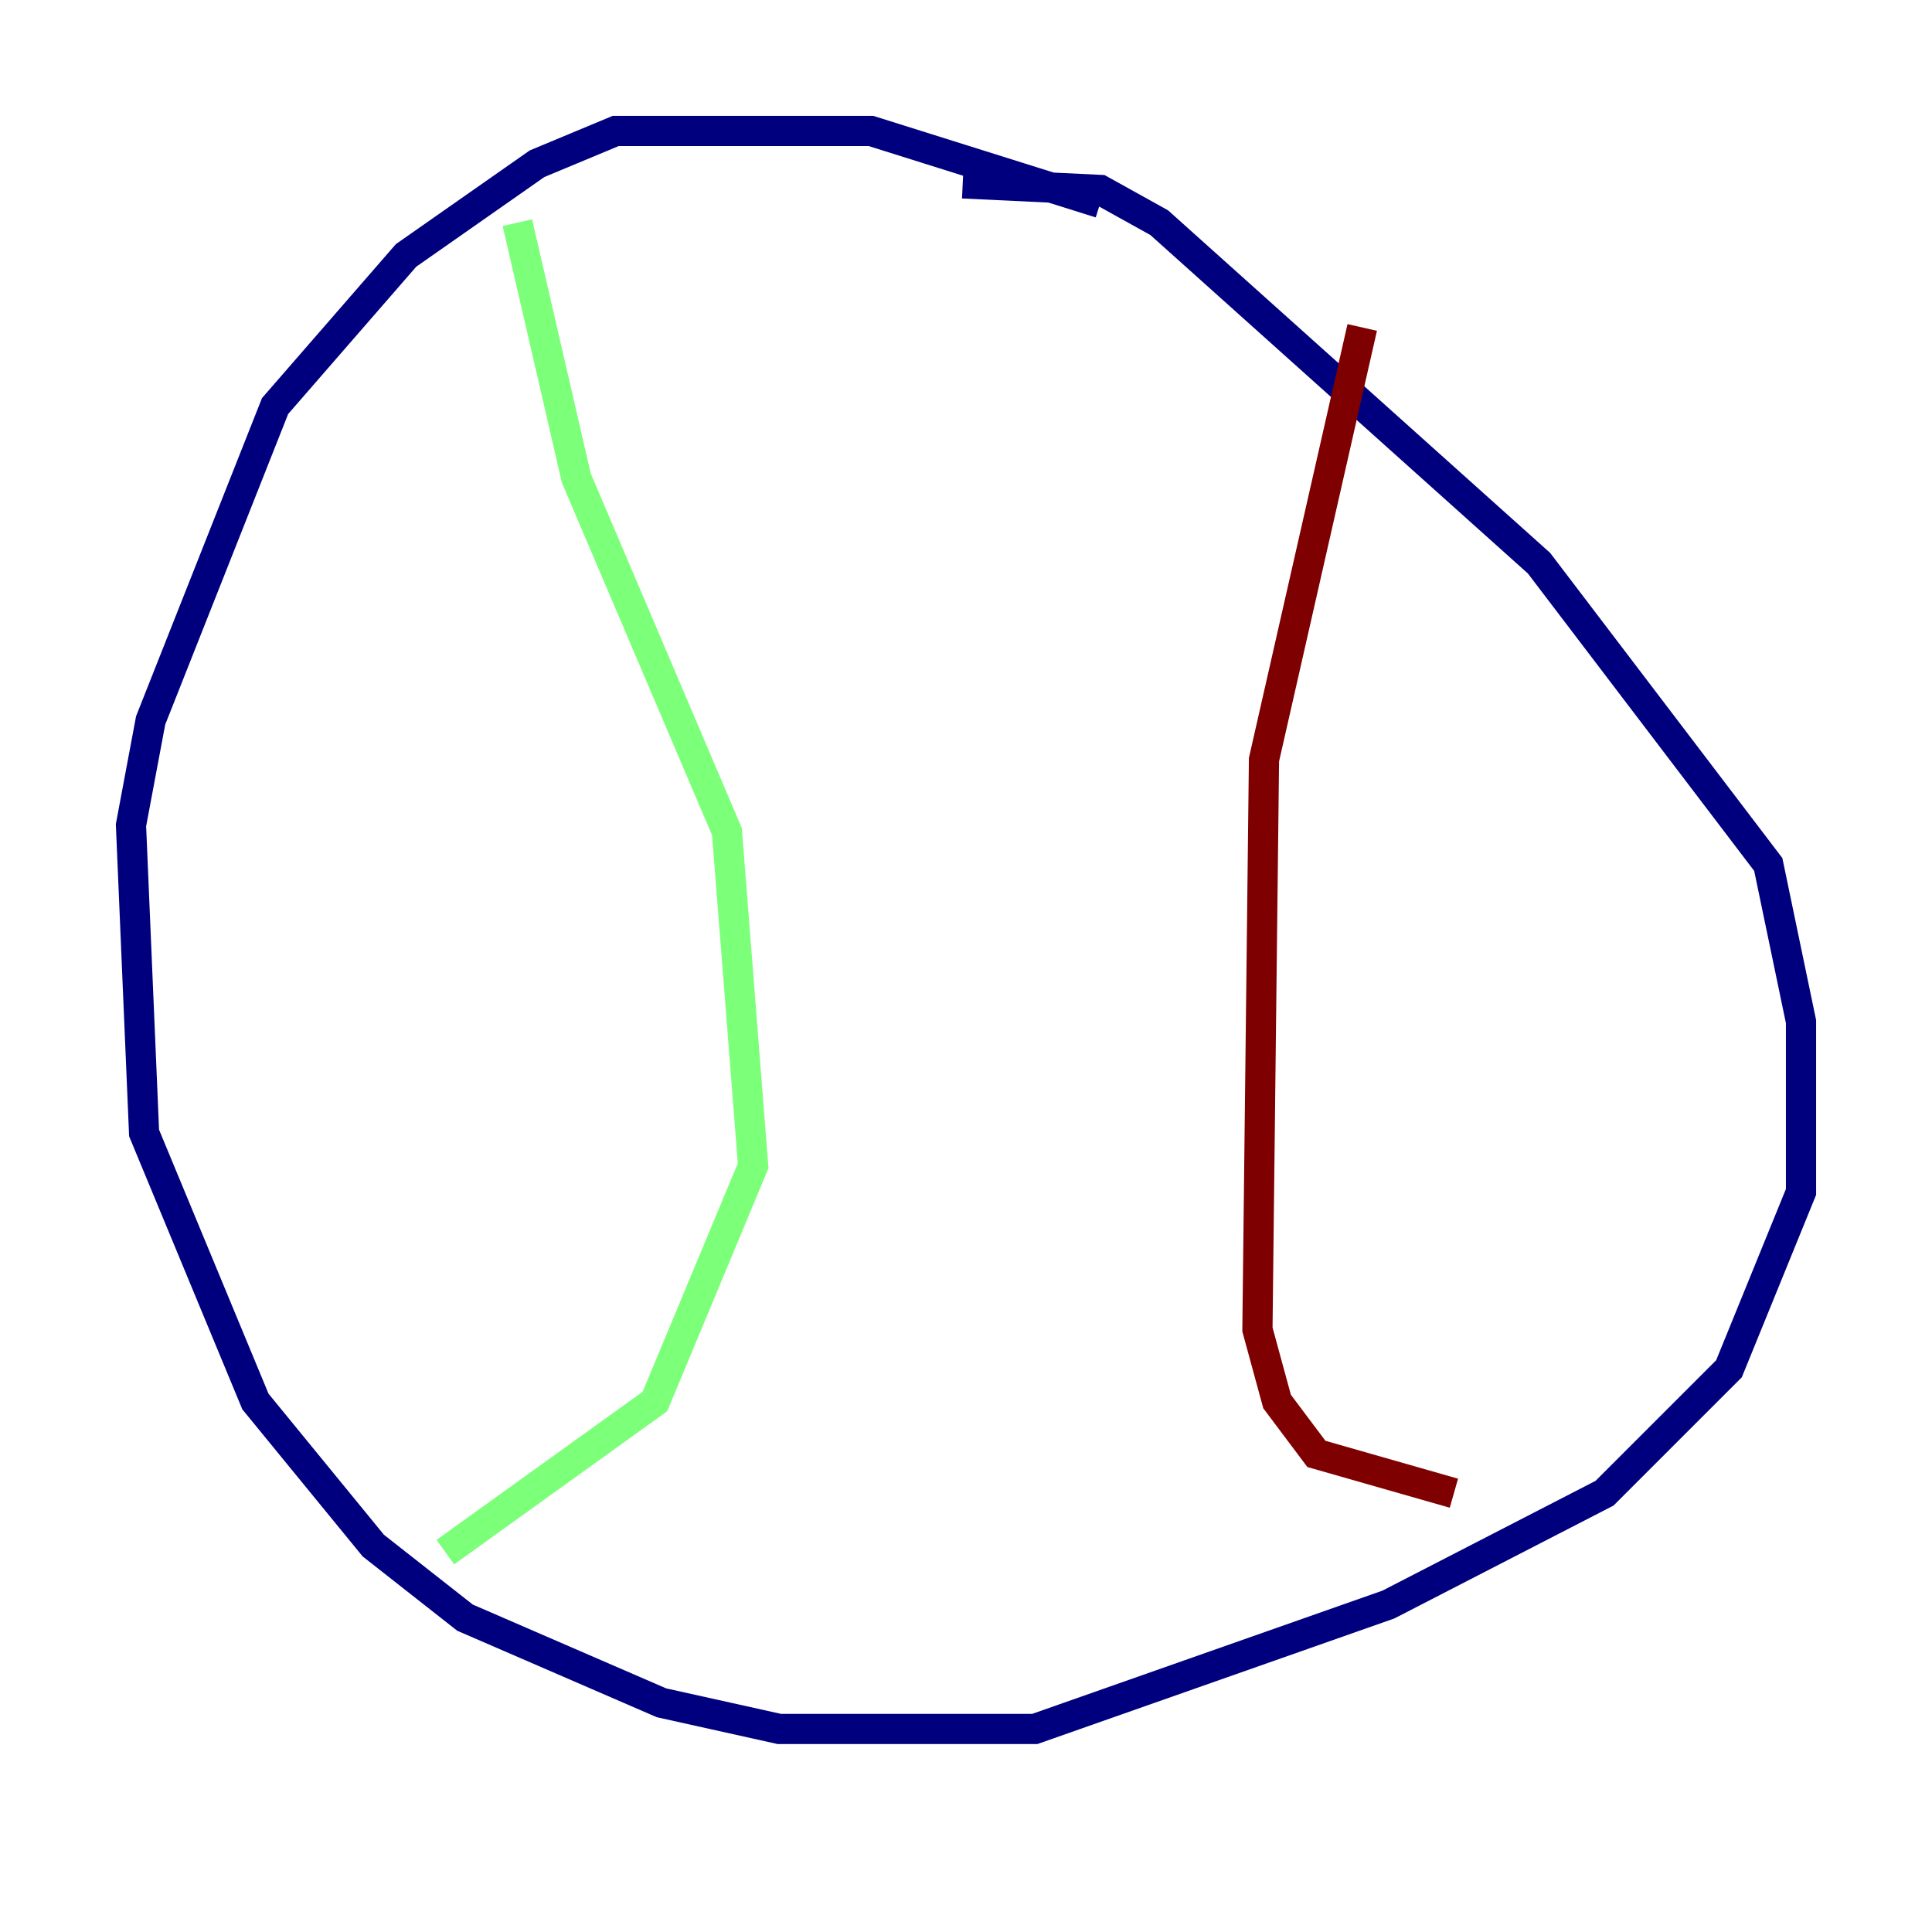 <?xml version="1.0" encoding="utf-8" ?>
<svg baseProfile="tiny" height="128" version="1.2" viewBox="0,0,128,128" width="128" xmlns="http://www.w3.org/2000/svg" xmlns:ev="http://www.w3.org/2001/xml-events" xmlns:xlink="http://www.w3.org/1999/xlink"><defs /><polyline fill="none" points="72.895,13.451 57.709,8.678 40.786,8.678 35.58,10.848 26.902,16.922 18.224,26.902 9.98,47.729 8.678,54.671 9.546,75.064 16.922,92.854 24.732,102.4 30.807,107.173 43.824,112.814 51.634,114.549 68.556,114.549 91.986,106.305 106.305,98.929 114.549,90.685 119.322,78.969 119.322,67.688 117.153,57.275 101.966,37.315 76.8,14.752 72.895,12.583 63.783,12.149" stroke="#00007f" stroke-width="2" /><polyline fill="none" points="34.278,14.752 38.183,31.675 48.163,55.105 49.898,77.234 43.39,92.854 29.505,102.834" stroke="#7cff79" stroke-width="2" /><polyline fill="none" points="90.251,21.695 83.742,50.332 83.308,88.081 84.61,92.854 87.214,96.325 96.325,98.929" stroke="#7f0000" stroke-width="2" /></svg>